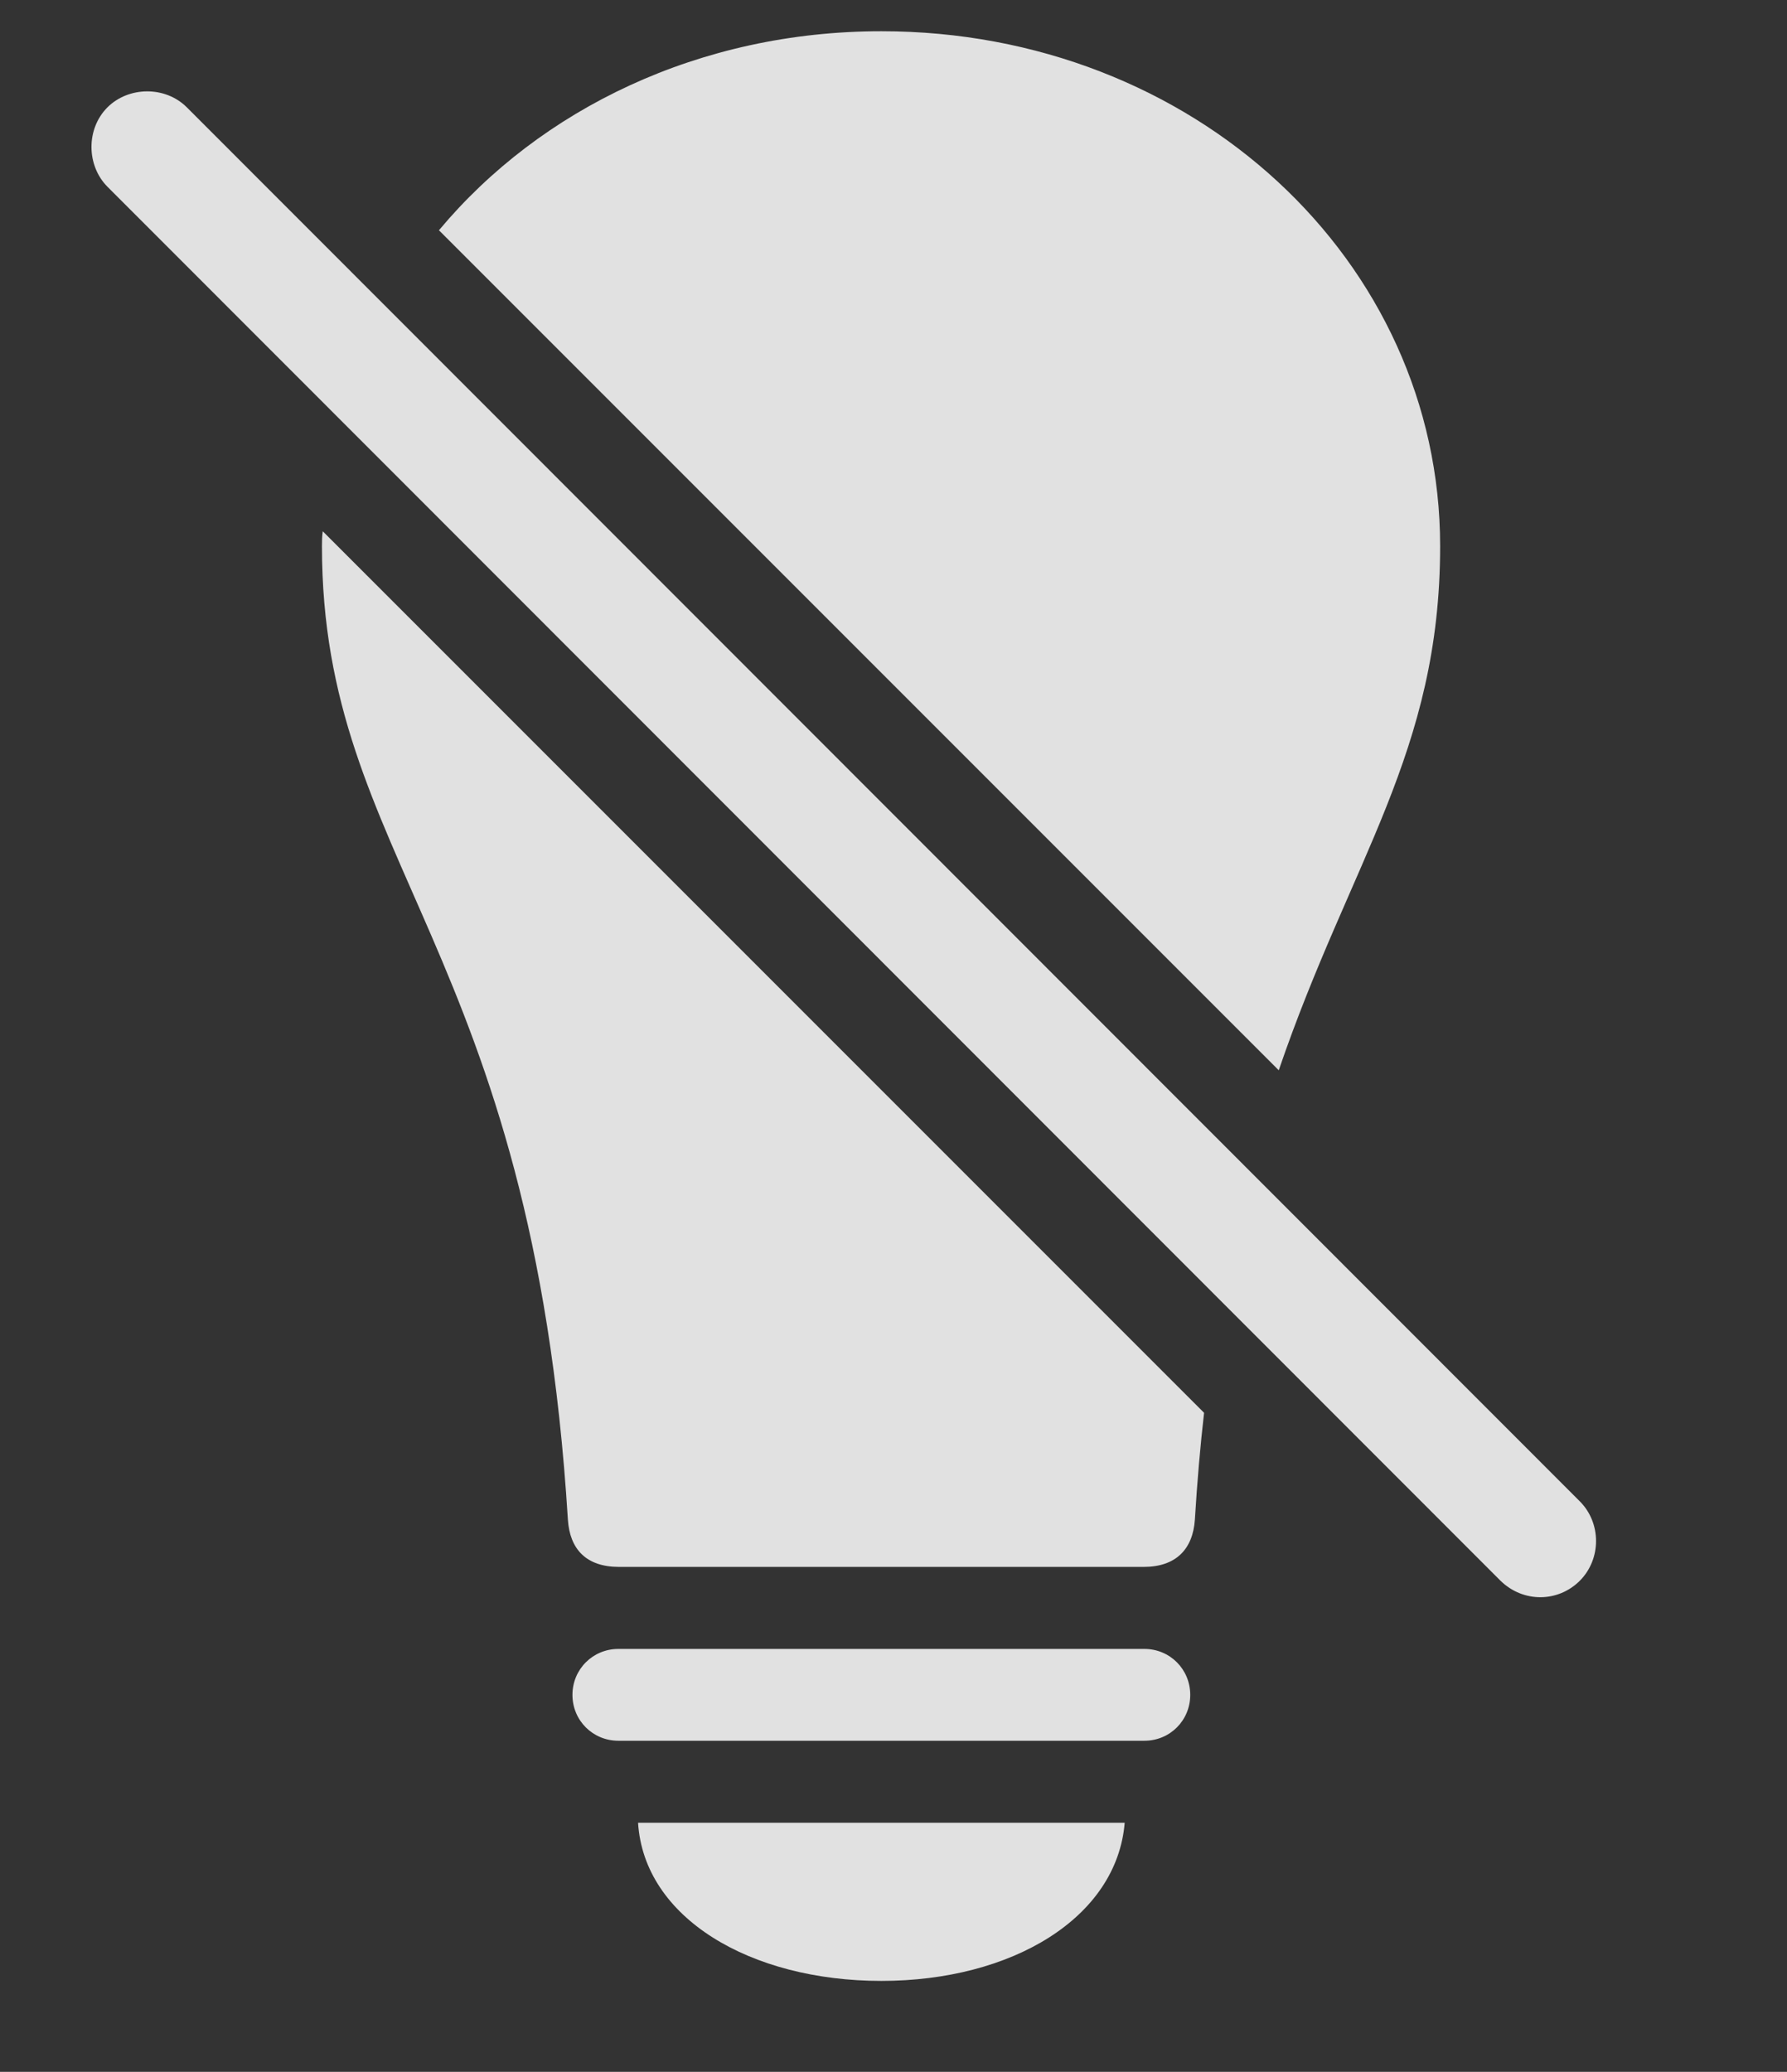 <?xml version="1.0" encoding="UTF-8"?>
<!--Generator: Apple Native CoreSVG 341-->
<!DOCTYPE svg
PUBLIC "-//W3C//DTD SVG 1.1//EN"
       "http://www.w3.org/Graphics/SVG/1.1/DTD/svg11.dtd">
<svg version="1.1" xmlns="http://www.w3.org/2000/svg" xmlns:xlink="http://www.w3.org/1999/xlink" viewBox="0 0 26.609 30.843">
 <rect x="0" y="0" width="26.609" height="30.843" fill="#333333" stroke="none"/>
 <g>
  <rect height="30.843" opacity="0" width="26.609" x="0" y="0"/>
  <path d="M13.124 29.489C11.171 29.489 9.589 28.551 9.501 27.135L16.747 27.135C16.63 28.551 15.067 29.489 13.124 29.489ZM17.723 25.231C17.723 25.612 17.421 25.914 17.04 25.914L9.208 25.914C8.827 25.914 8.524 25.612 8.524 25.231C8.524 24.85 8.827 24.547 9.208 24.547L17.04 24.547C17.421 24.547 17.723 24.85 17.723 25.231Z" fill="white" fill-opacity="0.85"/>
  <path d="M17.929 21.032C17.872 21.531 17.826 22.061 17.792 22.623C17.762 23.063 17.509 23.326 17.03 23.326L9.218 23.326C8.729 23.326 8.485 23.063 8.456 22.623C7.928 14.088 4.794 12.829 4.794 8.131C4.794 8.056 4.795 7.981 4.806 7.909ZM21.444 8.131C21.444 11.2 20.111 12.801 19.041 15.933L6.536 3.428C8.045 1.621 10.421 0.465 13.124 0.465C17.772 0.465 21.444 3.883 21.444 8.131Z" fill="white" fill-opacity="0.85"/>
  <path d="M22.343 23.532C22.684 23.864 23.202 23.854 23.524 23.532C23.846 23.209 23.846 22.672 23.524 22.35L2.782 1.598C2.46 1.276 1.913 1.286 1.6 1.598C1.278 1.92 1.288 2.467 1.6 2.78Z" fill="white" fill-opacity="0.85"/>
 </g>
</svg>
